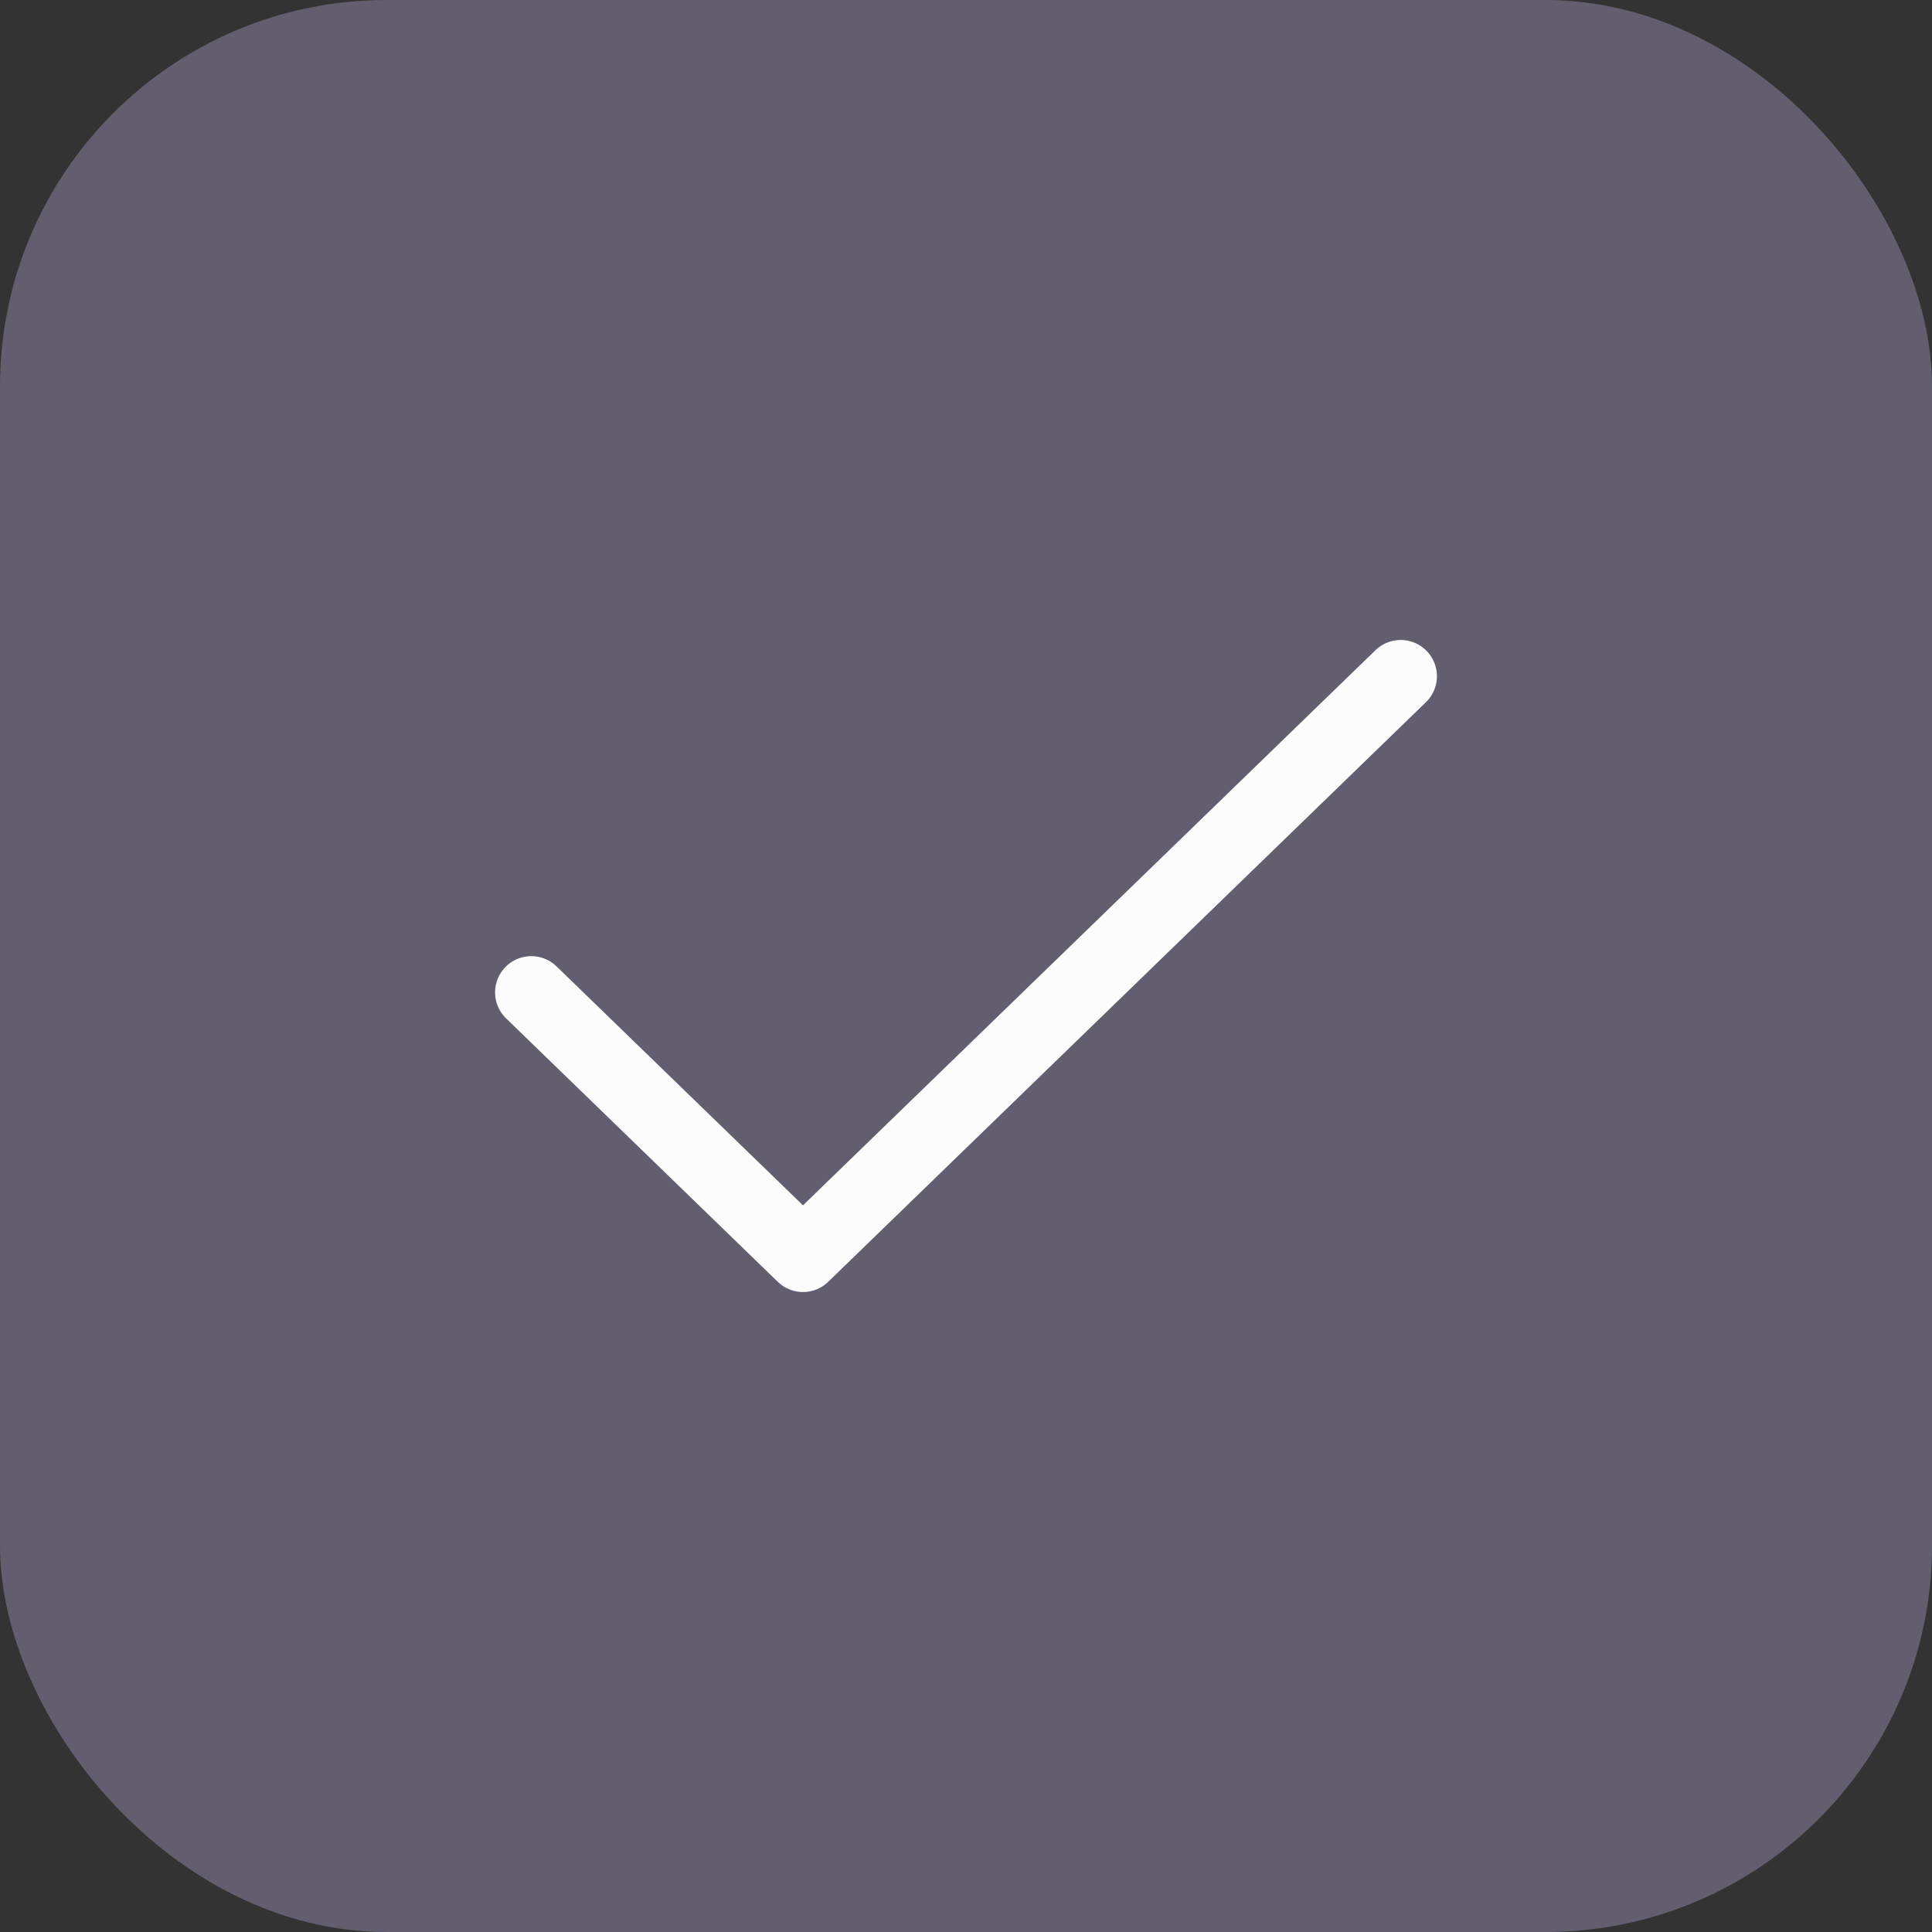 <svg width="40" height="40" viewBox="0 0 40 40" fill="none" xmlns="http://www.w3.org/2000/svg">
  <rect x="0" y="0" width="40" height="40" fill="#333333" stroke="none"/>
  <rect width="40" height="40" rx="8" fill="#A79FCB" fill-opacity="0.4"/>
  <path d="M29 14L16.625 26L11 20.546" stroke="#FCFCFC" stroke-width="1.5" stroke-linecap="round" stroke-linejoin="round"/>
</svg>